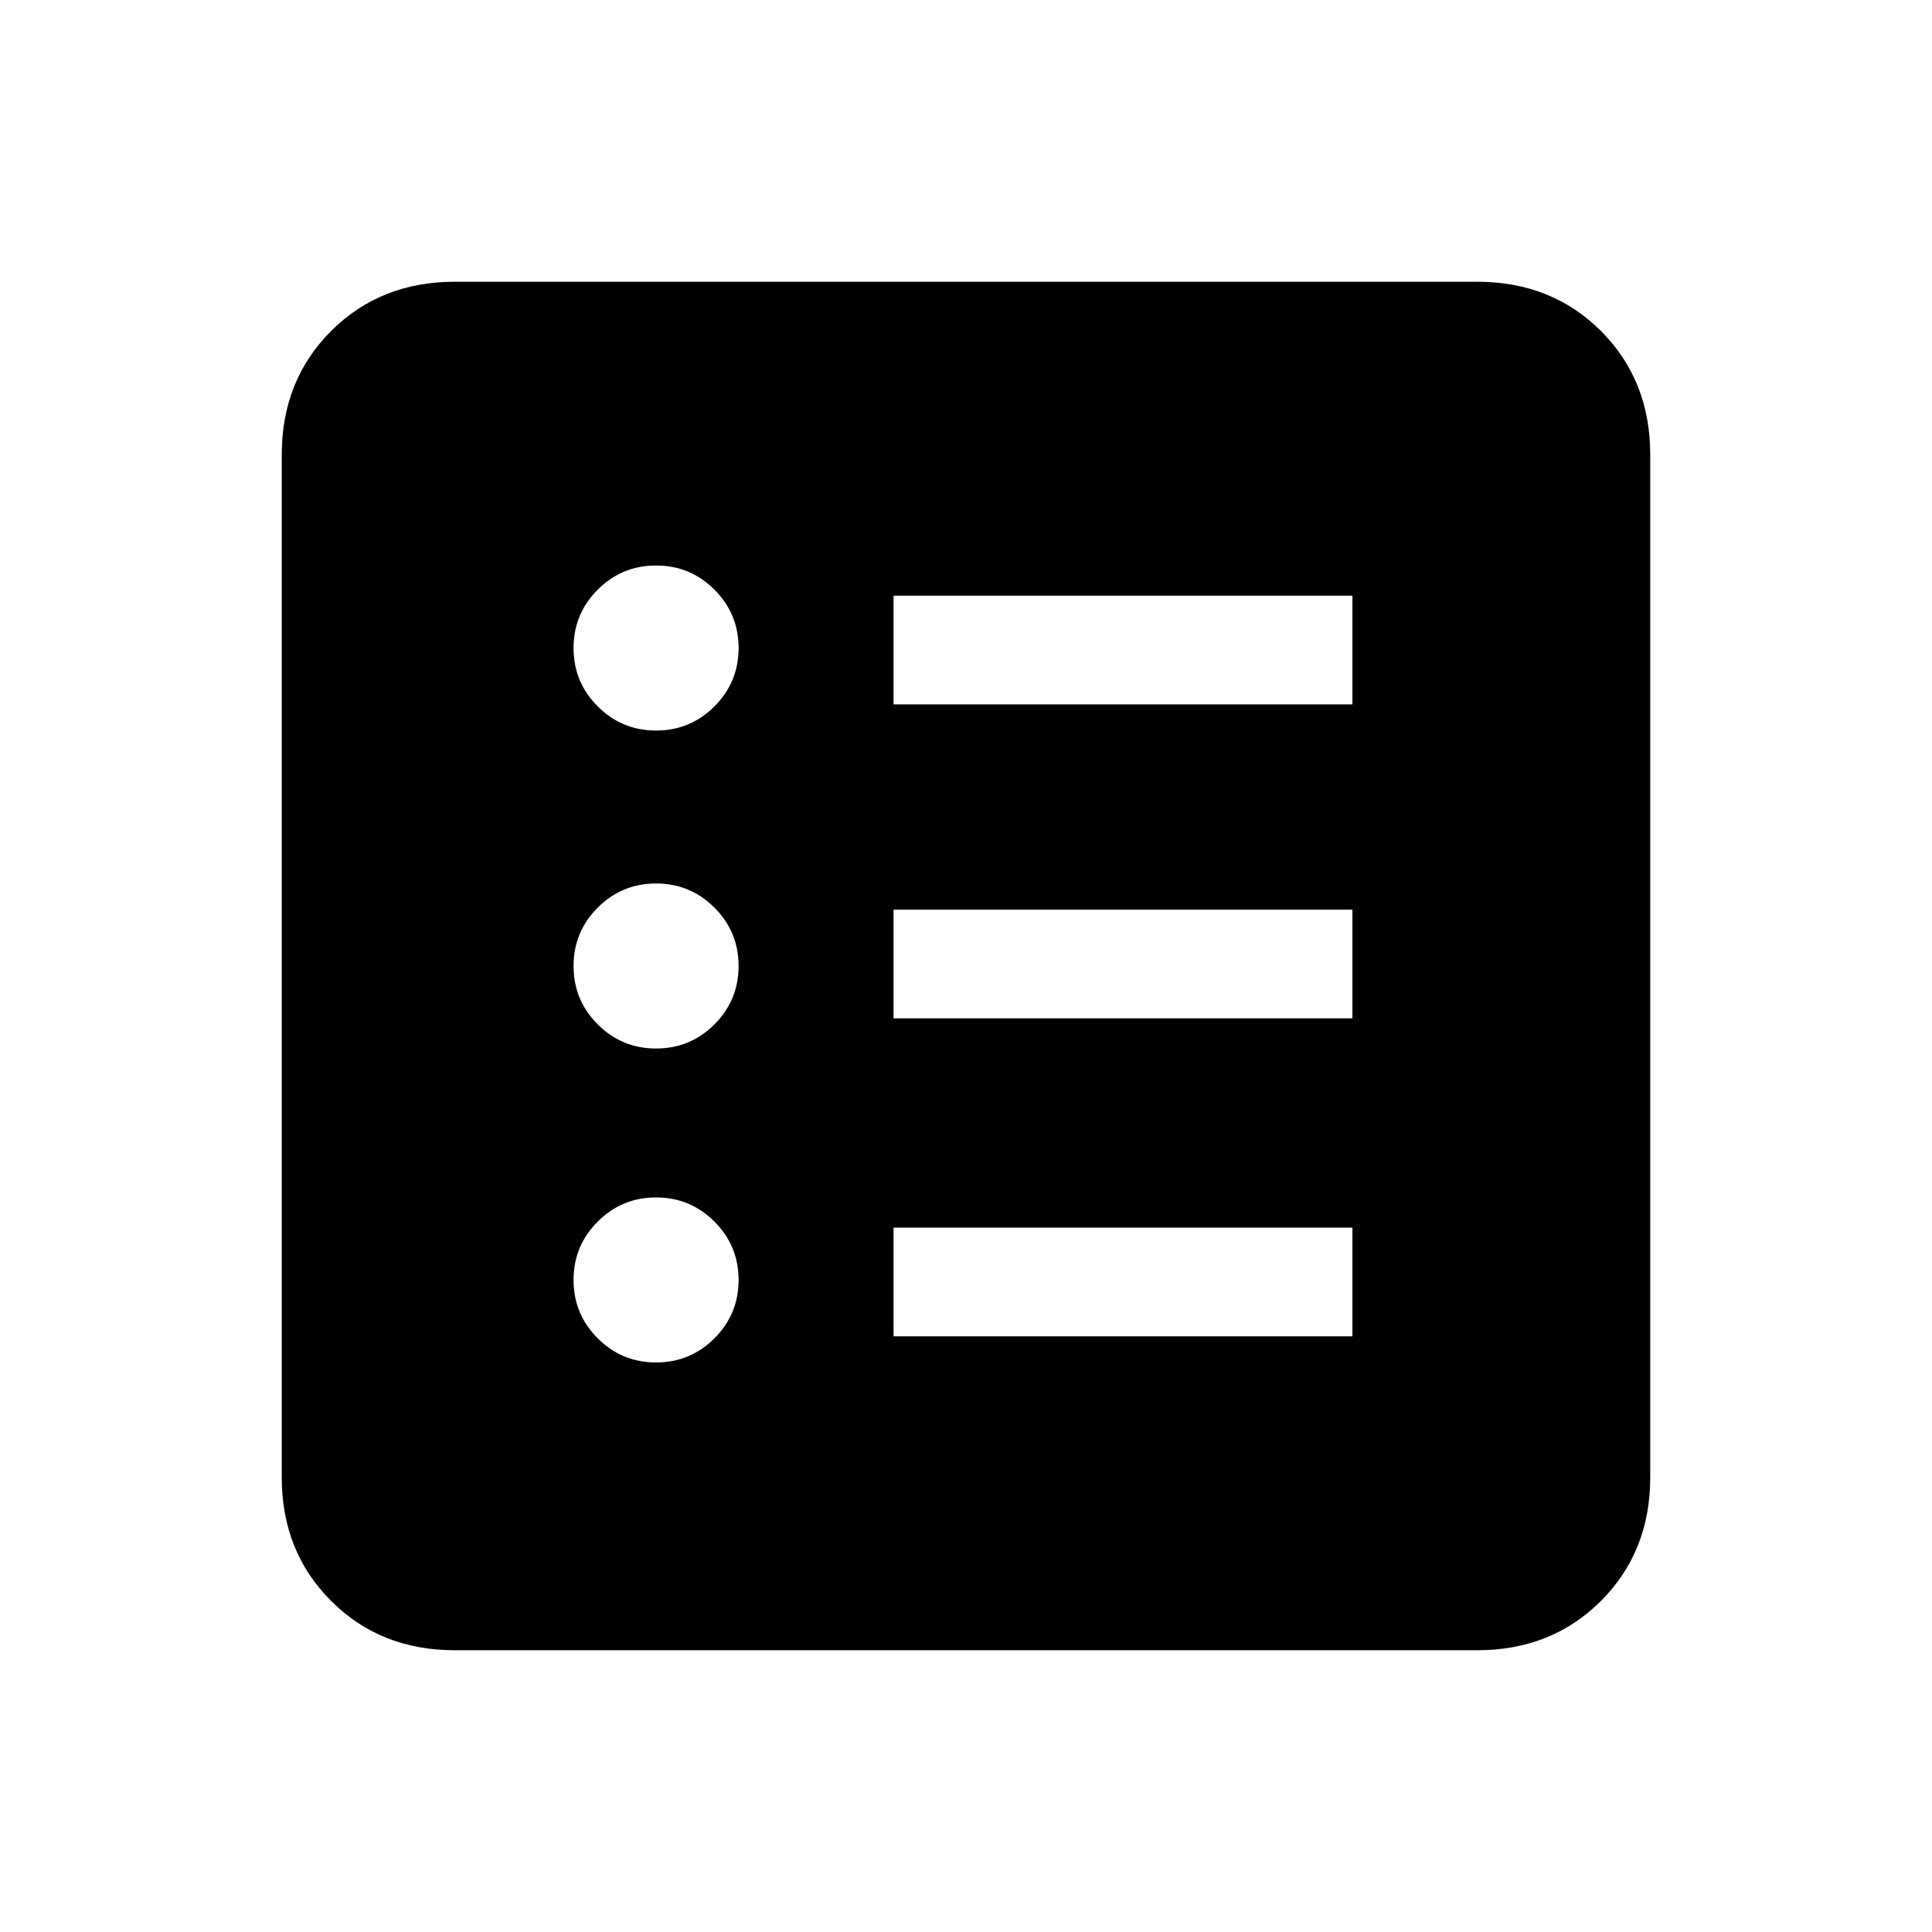 <svg xmlns="http://www.w3.org/2000/svg" height="24" width="24"><path d="M5.65 20.5Q4.725 20.5 4.113 19.887Q3.5 19.275 3.5 18.35V5.65Q3.5 4.725 4.113 4.112Q4.725 3.5 5.65 3.5H18.35Q19.275 3.5 19.888 4.112Q20.5 4.725 20.5 5.65V18.35Q20.5 19.275 19.888 19.887Q19.275 20.5 18.35 20.5ZM8.15 16.925Q8.575 16.925 8.875 16.625Q9.175 16.325 9.175 15.9Q9.175 15.475 8.875 15.175Q8.575 14.875 8.15 14.875Q7.725 14.875 7.425 15.175Q7.125 15.475 7.125 15.9Q7.125 16.325 7.425 16.625Q7.725 16.925 8.15 16.925ZM8.15 13.025Q8.575 13.025 8.875 12.725Q9.175 12.425 9.175 12Q9.175 11.575 8.875 11.275Q8.575 10.975 8.15 10.975Q7.725 10.975 7.425 11.275Q7.125 11.575 7.125 12Q7.125 12.425 7.425 12.725Q7.725 13.025 8.15 13.025ZM8.15 9.075Q8.575 9.075 8.875 8.775Q9.175 8.475 9.175 8.05Q9.175 7.625 8.875 7.325Q8.575 7.025 8.15 7.025Q7.725 7.025 7.425 7.325Q7.125 7.625 7.125 8.05Q7.125 8.475 7.425 8.775Q7.725 9.075 8.15 9.075ZM11.1 16.6H16.8V15.25H11.1ZM11.1 12.65H16.8V11.3H11.1ZM11.1 8.75H16.8V7.4H11.1Z"/></svg>